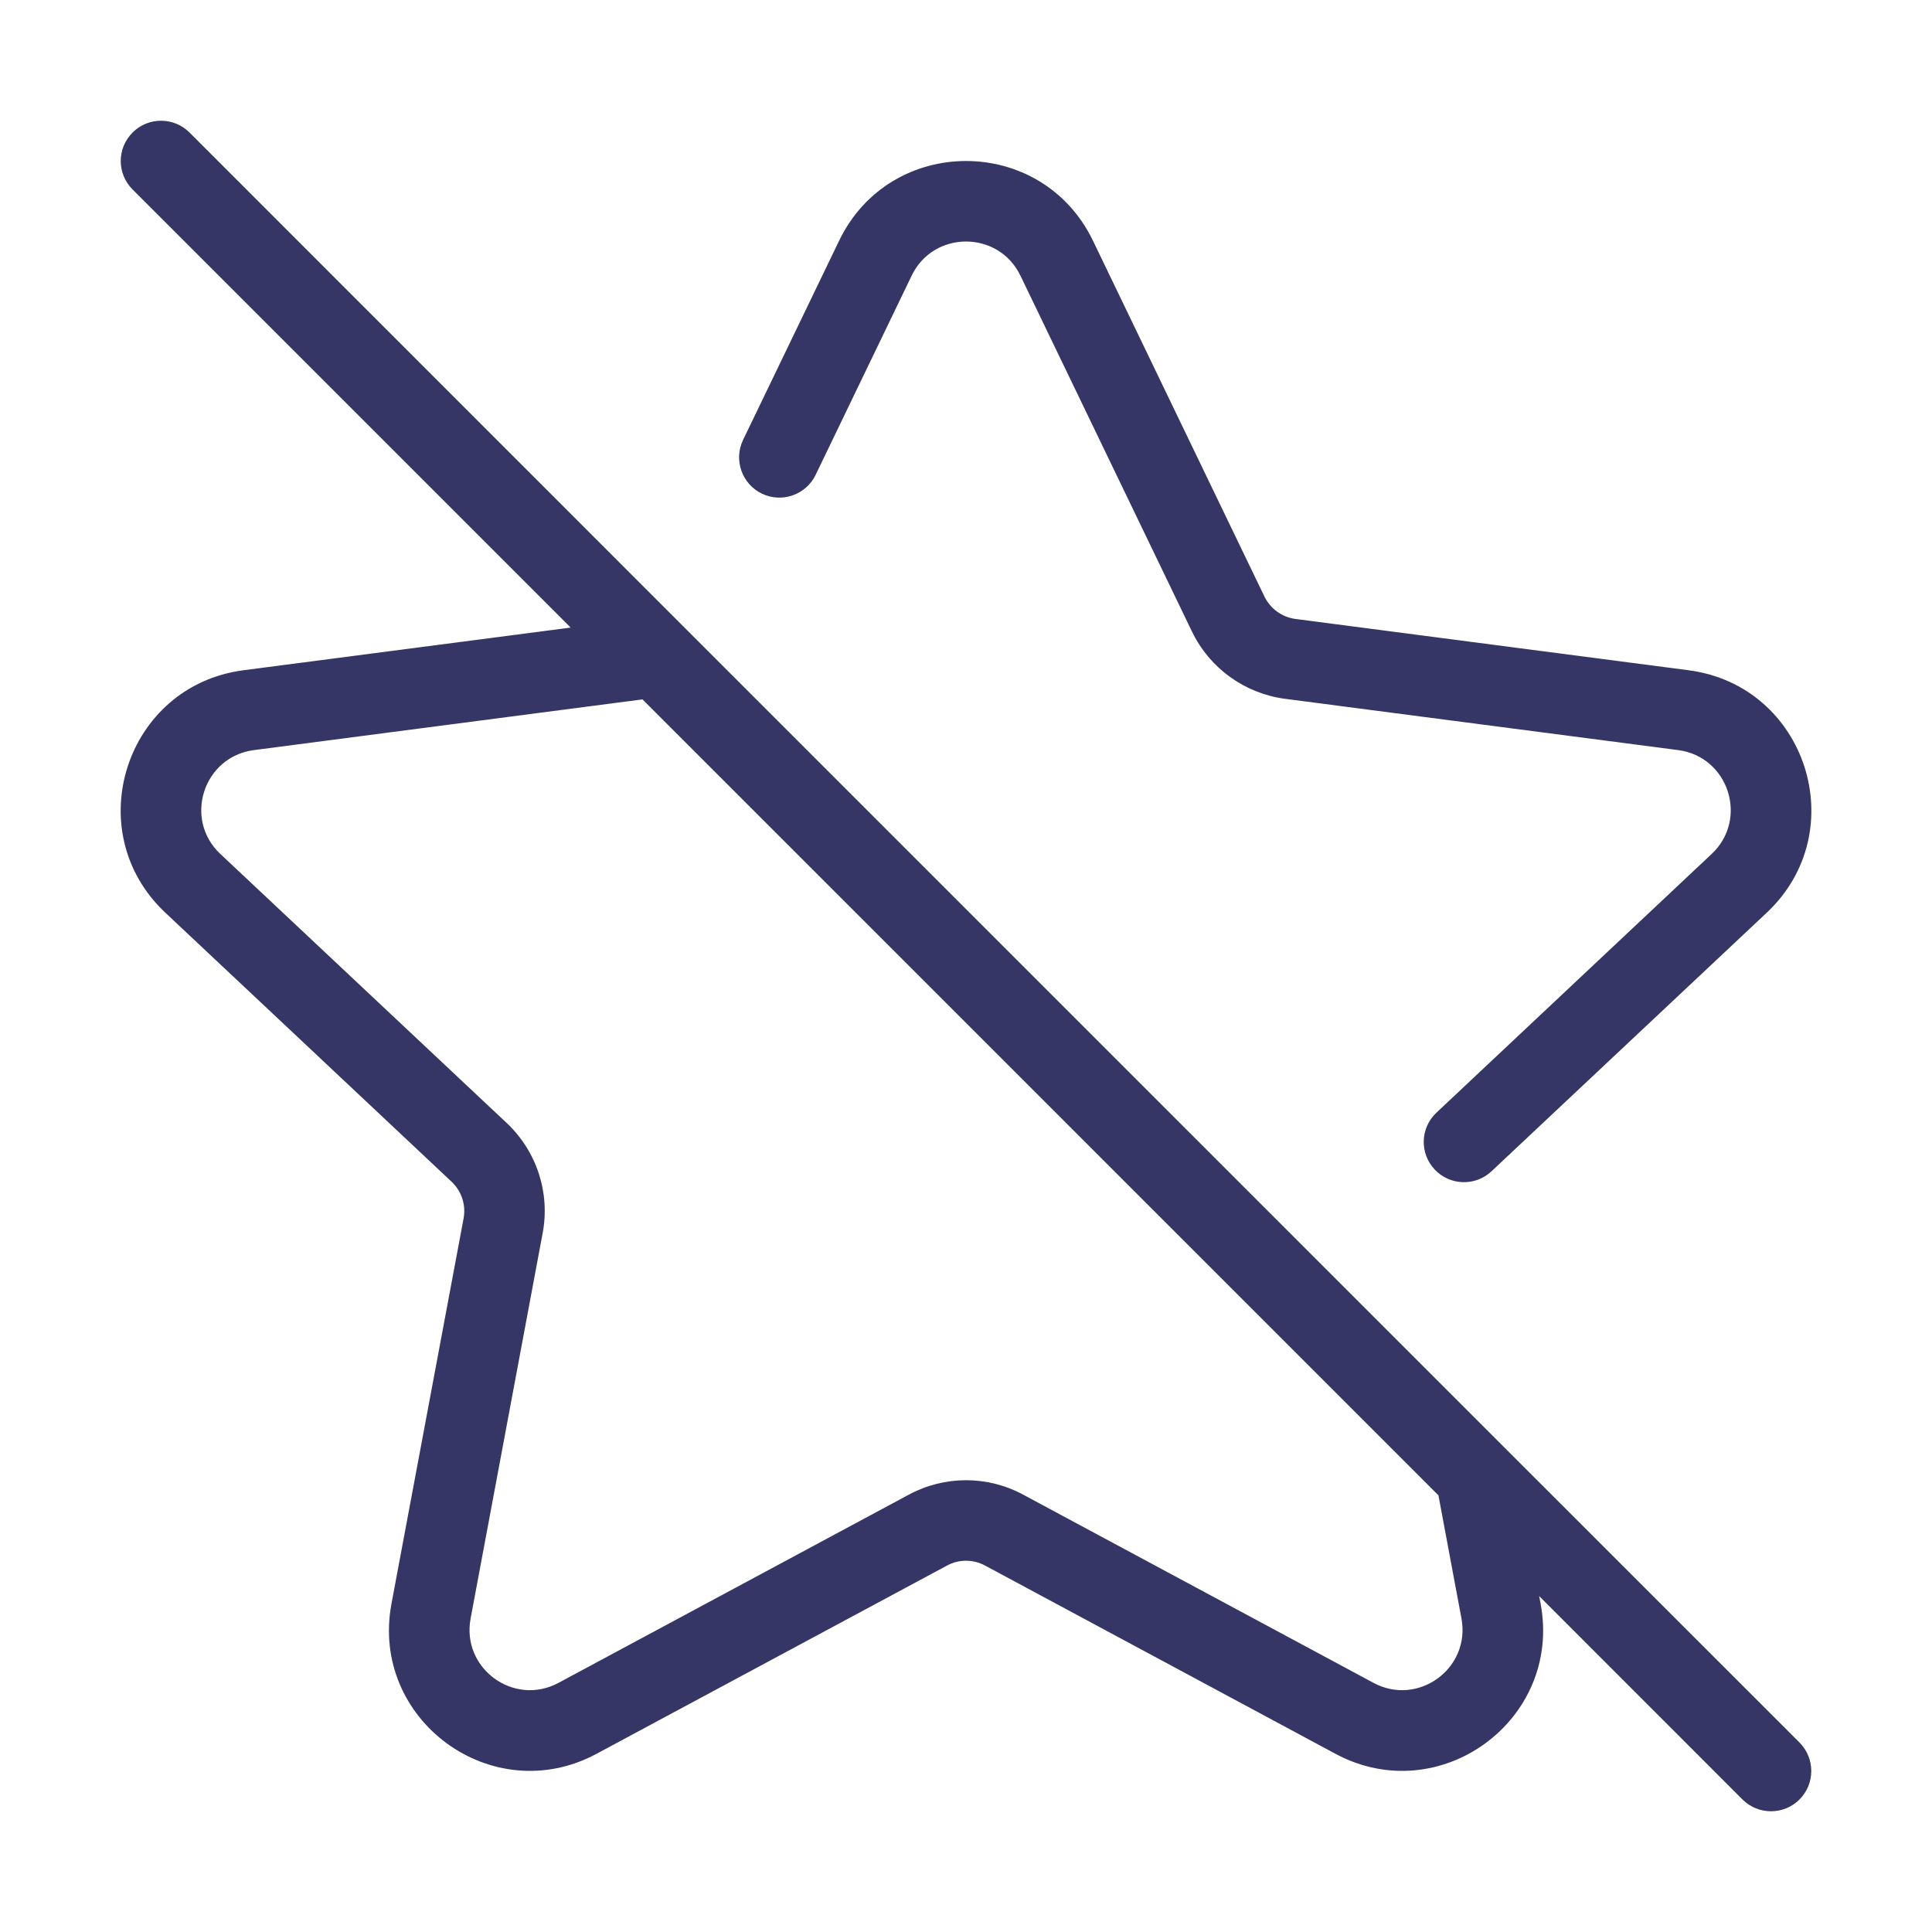 <svg width="24" height="24" viewBox="0 0 24 24" fill="none" xmlns="http://www.w3.org/2000/svg">
<path fill-rule="evenodd" clip-rule="evenodd" d="M2.354 1.646C2.158 1.451 1.842 1.451 1.647 1.646C1.451 1.842 1.451 2.158 1.647 2.354L7.089 7.796L3.025 8.326C1.56 8.517 0.976 10.325 2.053 11.337L5.609 14.679C5.734 14.796 5.79 14.968 5.759 15.135L4.863 19.922C4.593 21.367 6.117 22.482 7.411 21.786L11.764 19.448C11.911 19.368 12.089 19.368 12.237 19.448L16.589 21.786C17.884 22.482 19.408 21.367 19.138 19.922L19.12 19.827L21.646 22.354C21.842 22.549 22.158 22.549 22.354 22.354C22.549 22.158 22.549 21.842 22.354 21.646L18.69 17.983C18.687 17.979 18.683 17.976 18.68 17.973L8.507 7.8C8.503 7.795 8.498 7.79 8.493 7.786L2.354 1.646ZM7.981 8.688L3.154 9.318C2.526 9.4 2.276 10.175 2.737 10.608L6.294 13.95C6.667 14.301 6.836 14.817 6.741 15.319L5.846 20.106C5.73 20.726 6.383 21.203 6.938 20.905L11.29 18.567C11.734 18.328 12.267 18.328 12.71 18.567L17.062 20.905C17.617 21.203 18.27 20.726 18.155 20.106L17.872 18.593C17.87 18.587 17.869 18.581 17.869 18.576L7.981 8.688Z" fill="#353566"/>
<path d="M13.577 2.99C12.94 1.67 11.06 1.67 10.424 2.99L9.231 5.464C9.111 5.713 9.216 6.012 9.464 6.132C9.713 6.252 10.012 6.147 10.132 5.899L11.325 3.424C11.597 2.859 12.403 2.859 12.676 3.424L14.807 7.845C15.027 8.301 15.462 8.615 15.964 8.681L20.847 9.318C21.474 9.4 21.724 10.175 21.263 10.608L17.844 13.822C17.642 14.011 17.633 14.327 17.822 14.528C18.011 14.729 18.327 14.739 18.528 14.55L21.948 11.337C23.024 10.325 22.441 8.517 20.976 8.326L16.093 7.689C15.926 7.667 15.781 7.562 15.707 7.41L13.577 2.99Z" fill="#353566"/>
</svg>
